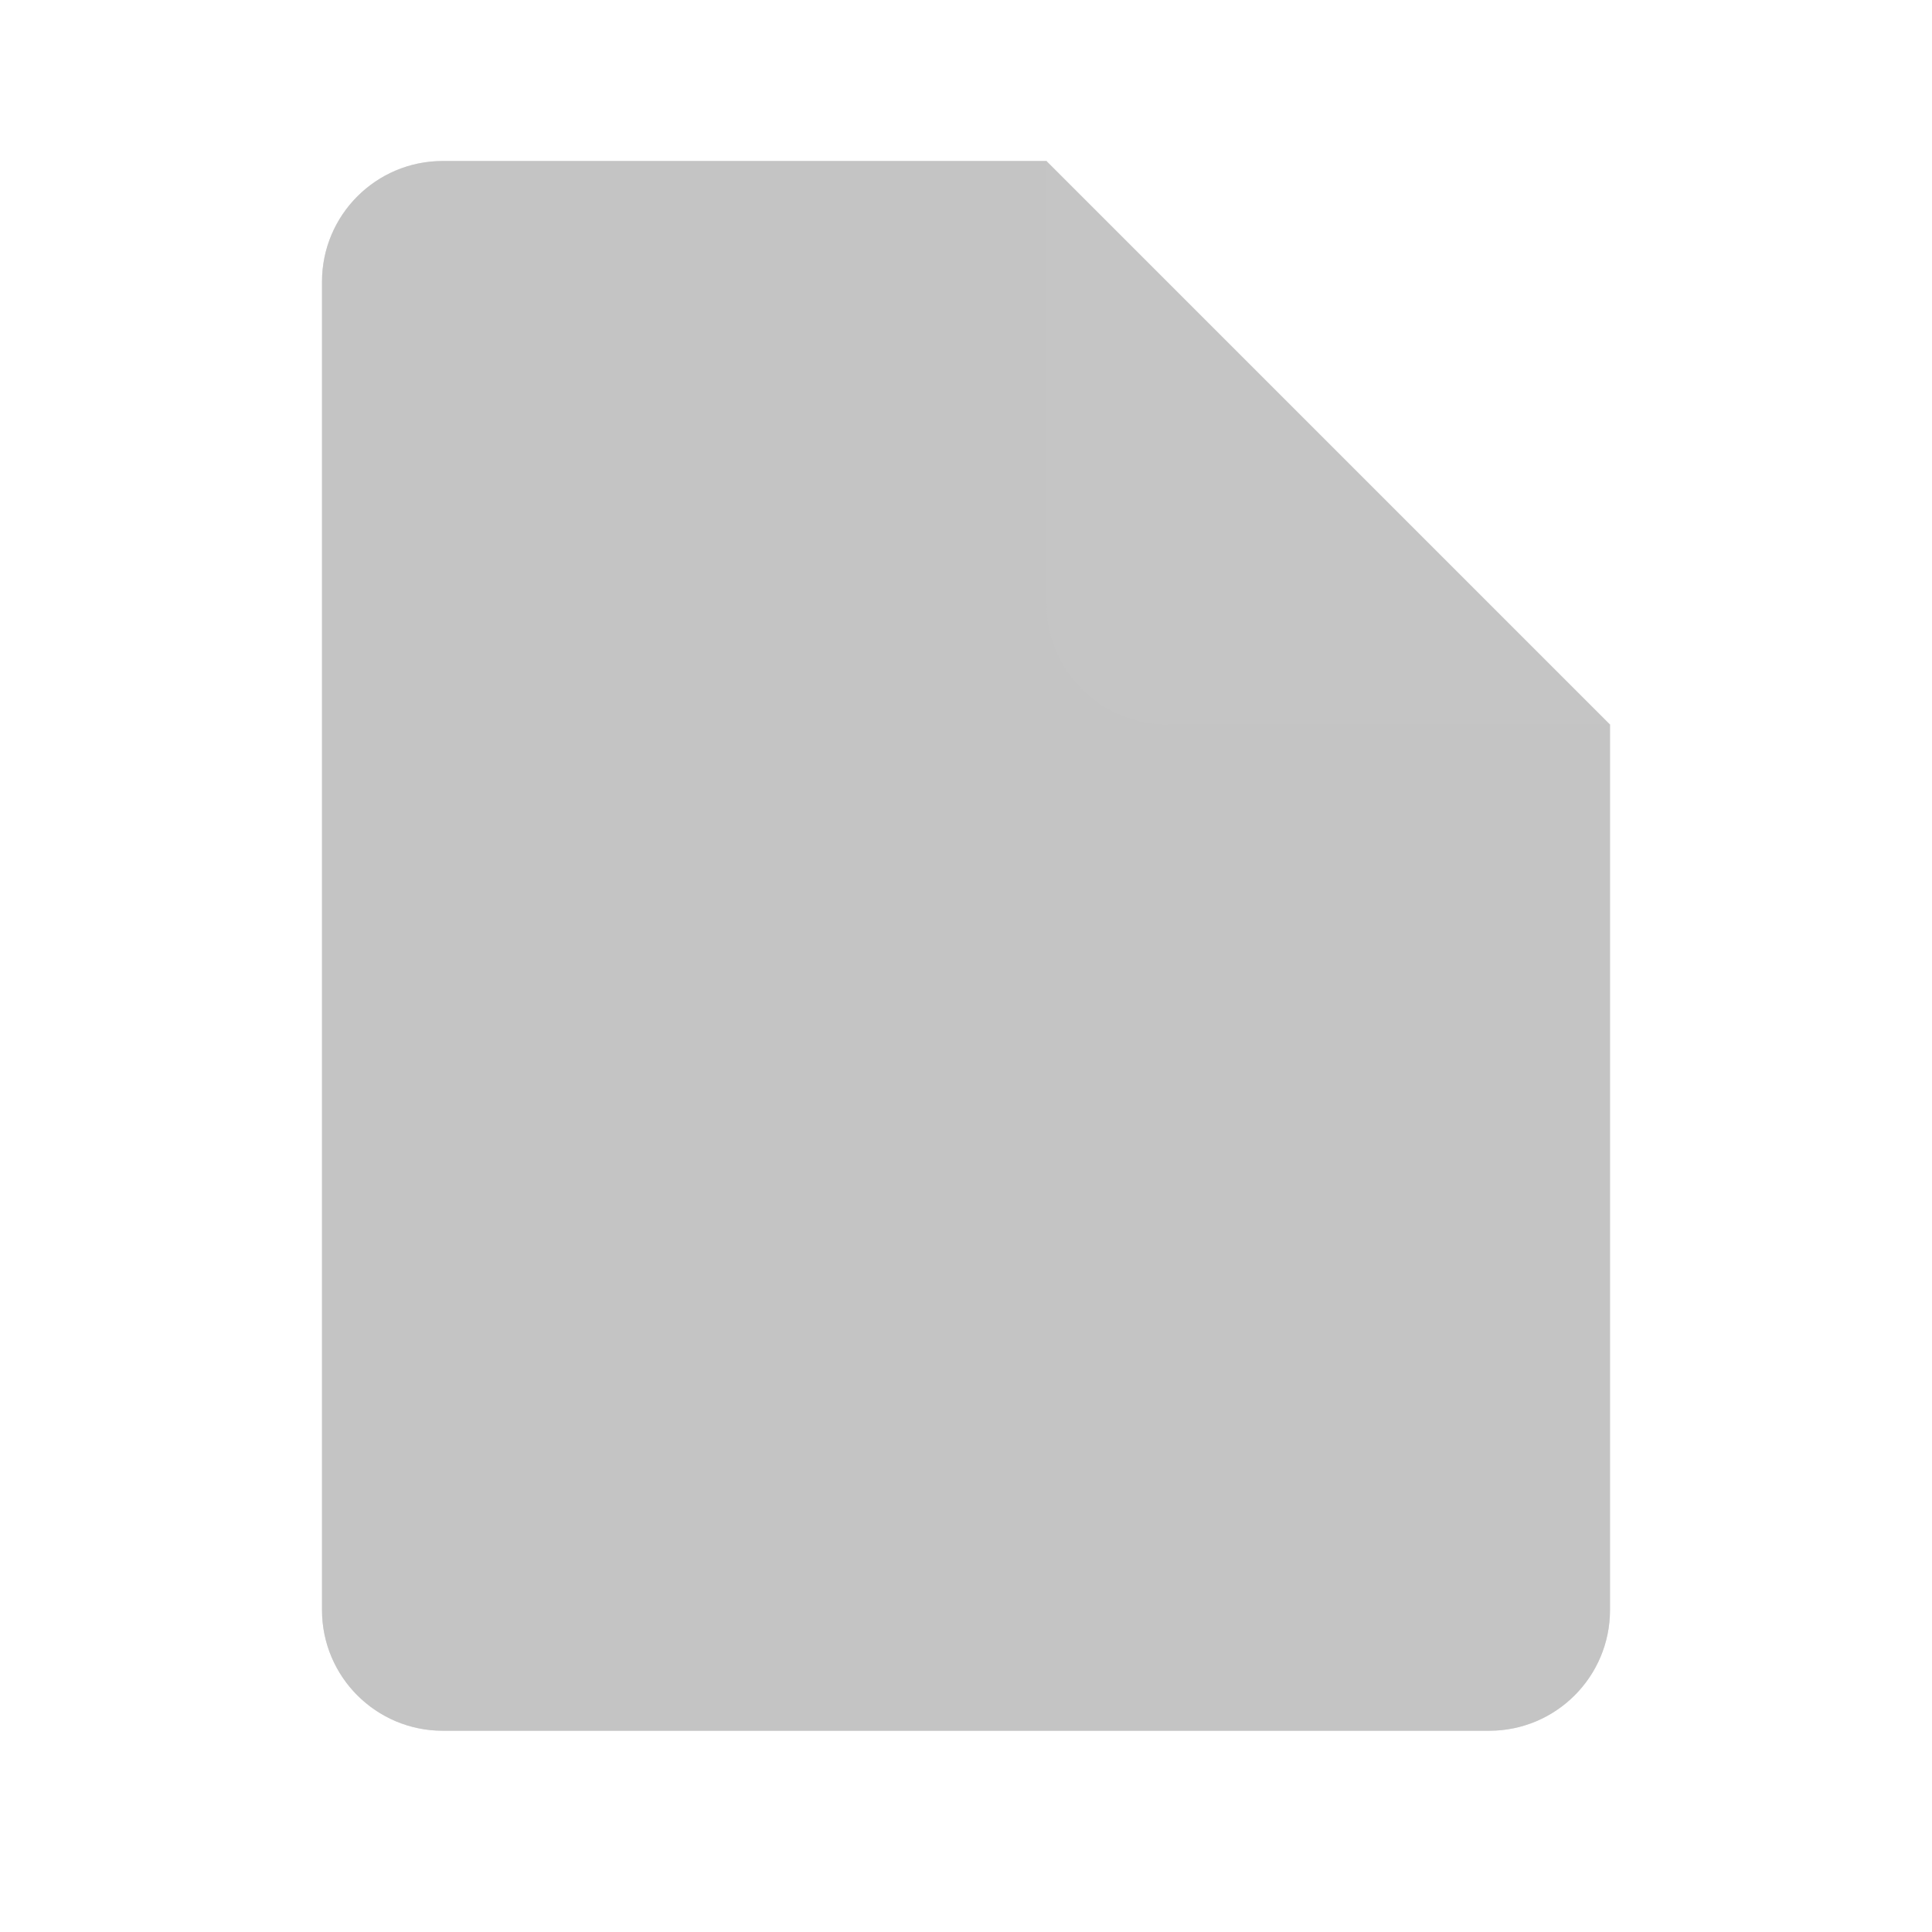 <svg xmlns="http://www.w3.org/2000/svg" width="48" height="48" viewBox="0 0 48 48" fill="#c5c5c5">
<path d="M11 43H37C38.657 43 40 41.657 40 40V18L30 14L26 4H11C9.343 4 8 5.343 8 7V40C8 41.657 9.343 43 11 43Z" fill="#c5c5c5"/>
<path d="M11 43H37C38.657 43 40 41.657 40 40V18L30 14L26 4H11C9.343 4 8 5.343 8 7V40C8 41.657 9.343 43 11 43Z" fill="#c5c5c5" fill-opacity="0.5"/>
<path d="M26 15V4L40 18H29C27.343 18 26 16.657 26 15Z" fill="#c5c5c5"/>
<defs>
<linearGradient id="paint0_linear_378174_8728" x1="30.4" y1="4" x2="33.484" y2="36.911" gradientUnits="userSpaceOnUse">
<stop stop-color="#6CE0FF"/>
<stop offset="1" stop-color="#4894FE"/>
</linearGradient>
<radialGradient id="paint1_radial_378174_8728" cx="0" cy="0" r="1" gradientUnits="userSpaceOnUse" gradientTransform="translate(41.333 5.219) rotate(134.348) scale(24.797 14.654)">
<stop offset="0.362" stop-color="#4A43CB"/>
<stop offset="1" stop-color="#4A43CB" stop-opacity="0"/>
</radialGradient>
<linearGradient id="paint2_linear_378174_8728" x1="32.977" y1="9.833" x2="29.477" y2="15.667" gradientUnits="userSpaceOnUse">
<stop stop-color="#9FF0F9"/>
<stop offset="1" stop-color="#B3E0FF"/>
</linearGradient>
</defs>
</svg>